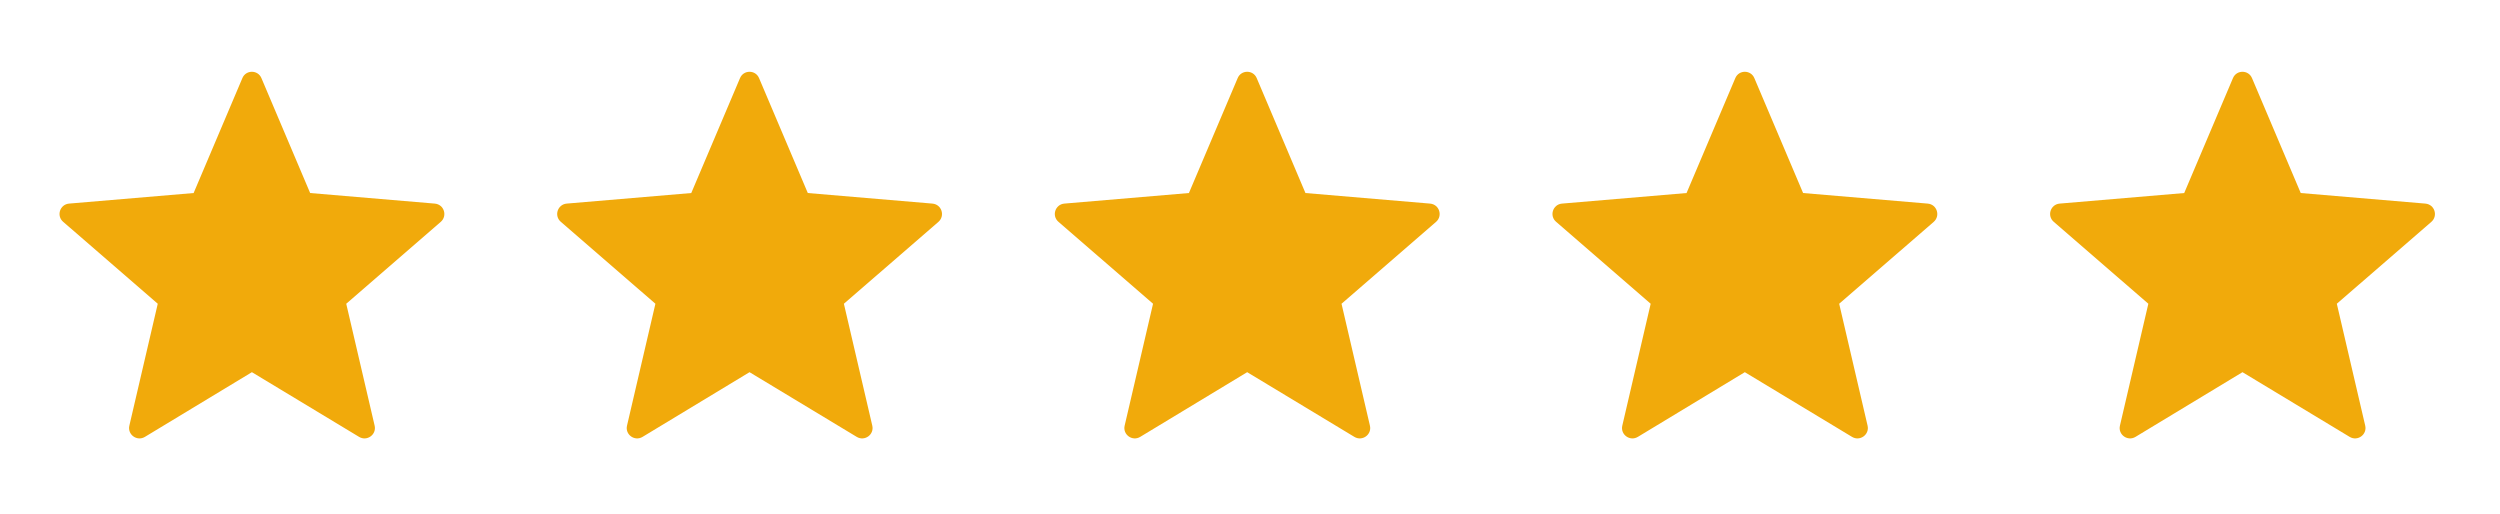 <svg width="146" height="30" viewBox="0 0 146 30" fill="none" xmlns="http://www.w3.org/2000/svg">
<path fill-rule="evenodd" clip-rule="evenodd" d="M14.711 21.735L20.971 25.514C21.431 25.792 22 25.38 21.879 24.86L20.22 17.739L25.742 12.956C26.142 12.605 25.936 11.939 25.391 11.89L18.113 11.273L15.268 4.564C15.062 4.068 14.359 4.068 14.154 4.564L11.308 11.273L4.03 11.89C3.497 11.939 3.279 12.605 3.691 12.956L9.213 17.739L7.554 24.86C7.433 25.38 8.002 25.792 8.462 25.514L14.711 21.735Z" fill="#F1AA0B"/>
<path fill-rule="evenodd" clip-rule="evenodd" d="M43.773 21.735L50.034 25.514C50.494 25.792 51.063 25.38 50.942 24.86L49.283 17.739L54.805 12.956C55.204 12.605 54.998 11.939 54.454 11.89L47.176 11.273L44.33 4.564C44.124 4.068 43.422 4.068 43.216 4.564L40.37 11.273L33.093 11.89C32.56 11.939 32.342 12.605 32.754 12.956L38.276 17.739L36.617 24.86C36.495 25.38 37.065 25.792 37.525 25.514L43.773 21.735Z" fill="#F1AA0B"/>
<path fill-rule="evenodd" clip-rule="evenodd" d="M72.836 21.735L79.096 25.514C79.556 25.792 80.126 25.38 80.004 24.86L78.345 17.739L83.867 12.956C84.267 12.605 84.061 11.939 83.516 11.89L76.238 11.273L73.393 4.564C73.187 4.068 72.484 4.068 72.279 4.564L69.433 11.273L62.155 11.89C61.622 11.939 61.404 12.605 61.816 12.956L67.338 17.739L65.679 24.86C65.558 25.38 66.127 25.792 66.587 25.514L72.836 21.735Z" fill="#F1AA0B"/>
<path fill-rule="evenodd" clip-rule="evenodd" d="M101.898 21.735L108.159 25.514C108.619 25.792 109.188 25.38 109.067 24.86L107.408 17.739L112.93 12.956C113.329 12.605 113.124 11.939 112.579 11.89L105.301 11.273L102.455 4.564C102.249 4.068 101.547 4.068 101.341 4.564L98.495 11.273L91.218 11.89C90.685 11.939 90.467 12.605 90.879 12.956L96.4 17.739L94.742 24.86C94.62 25.38 95.189 25.792 95.65 25.514L101.898 21.735Z" fill="#F1AA0B"/>
<path fill-rule="evenodd" clip-rule="evenodd" d="M130.961 21.735L137.221 25.514C137.681 25.792 138.25 25.38 138.129 24.86L136.47 17.739L141.992 12.956C142.392 12.605 142.186 11.939 141.641 11.89L134.363 11.273L131.518 4.564C131.312 4.068 130.609 4.068 130.404 4.564L127.558 11.273L120.28 11.89C119.747 11.939 119.529 12.605 119.941 12.956L125.463 17.739L123.804 24.86C123.683 25.38 124.252 25.792 124.712 25.514L130.961 21.735Z" fill="#F1AA0B"/>
</svg>
